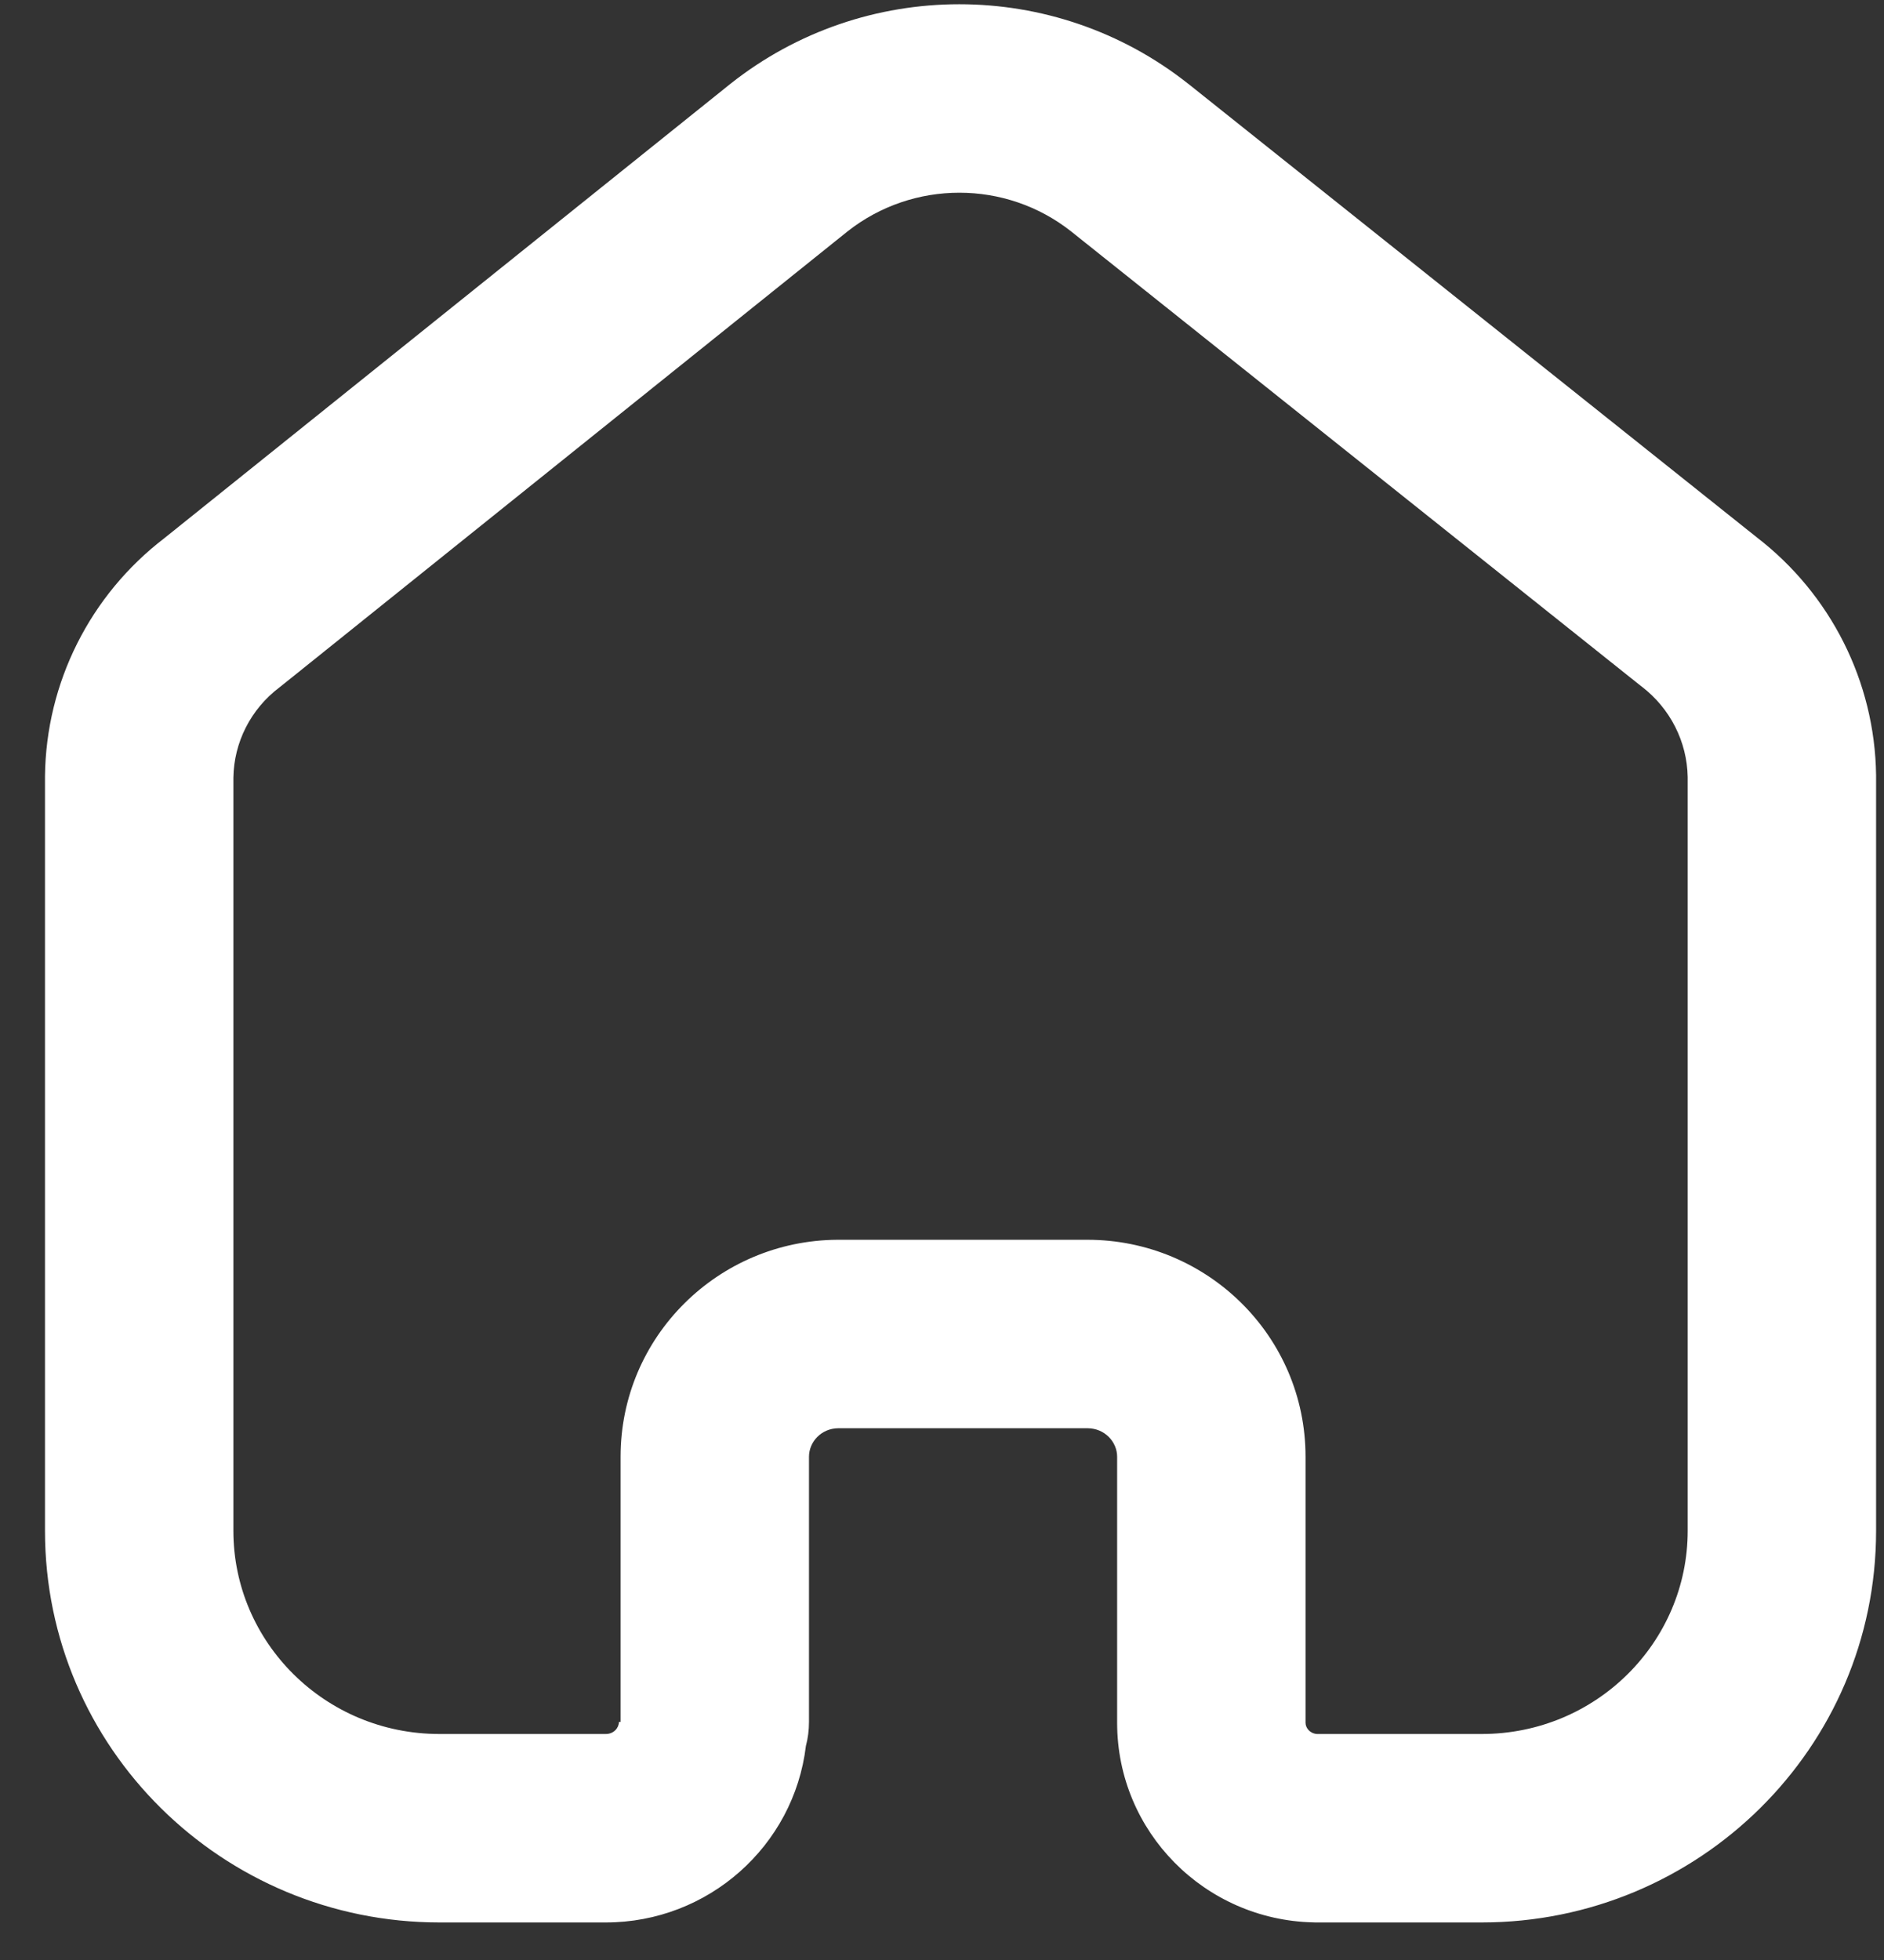 <svg width="25" height="26" viewBox="0 0 25 26" fill="none" xmlns="http://www.w3.org/2000/svg">
<rect x="0" y="0" width="25" height="26" fill="#333333" stroke="none"/>
<path fill-rule="evenodd" clip-rule="evenodd" d="M9.691 1.113C11.468 -0.296 13.991 -0.296 15.769 1.113L15.772 1.115L23.312 7.128C24.293 7.883 24.878 9.042 24.895 10.281L24.895 10.298V20.307C24.895 23.188 22.54 25.502 19.661 25.502H17.454C17.444 25.502 17.434 25.501 17.425 25.501C15.99 25.468 14.824 24.303 14.824 22.853C14.824 22.853 14.824 22.853 14.824 22.853V19.324C14.824 19.127 14.659 18.946 14.43 18.946H11.124C10.897 18.948 10.735 19.128 10.735 19.324V22.842C10.735 22.952 10.721 23.059 10.694 23.161C10.535 24.488 9.397 25.502 8.039 25.502H5.832C2.953 25.502 0.597 23.188 0.597 20.307V10.297C0.61 9.056 1.196 7.893 2.181 7.139L9.691 1.113ZM8.235 22.842V19.324C8.235 17.73 9.531 16.456 11.11 16.446L11.118 16.446L14.43 16.446C16.016 16.446 17.324 17.722 17.324 19.324V22.853C17.324 22.92 17.38 22.995 17.475 23.002H19.661C21.183 23.002 22.395 21.783 22.395 20.307V10.308C22.387 9.84 22.164 9.397 21.783 9.106L21.762 9.09L14.216 3.072C14.216 3.072 14.215 3.071 14.215 3.071C13.348 2.385 12.114 2.385 11.246 3.07L3.733 9.099C3.724 9.106 3.715 9.113 3.706 9.12C3.325 9.409 3.104 9.85 3.097 10.316V20.307C3.097 21.783 4.31 23.002 5.832 23.002H8.039C8.147 23.002 8.213 22.918 8.213 22.842H8.235Z" fill="white"/>
</svg>
